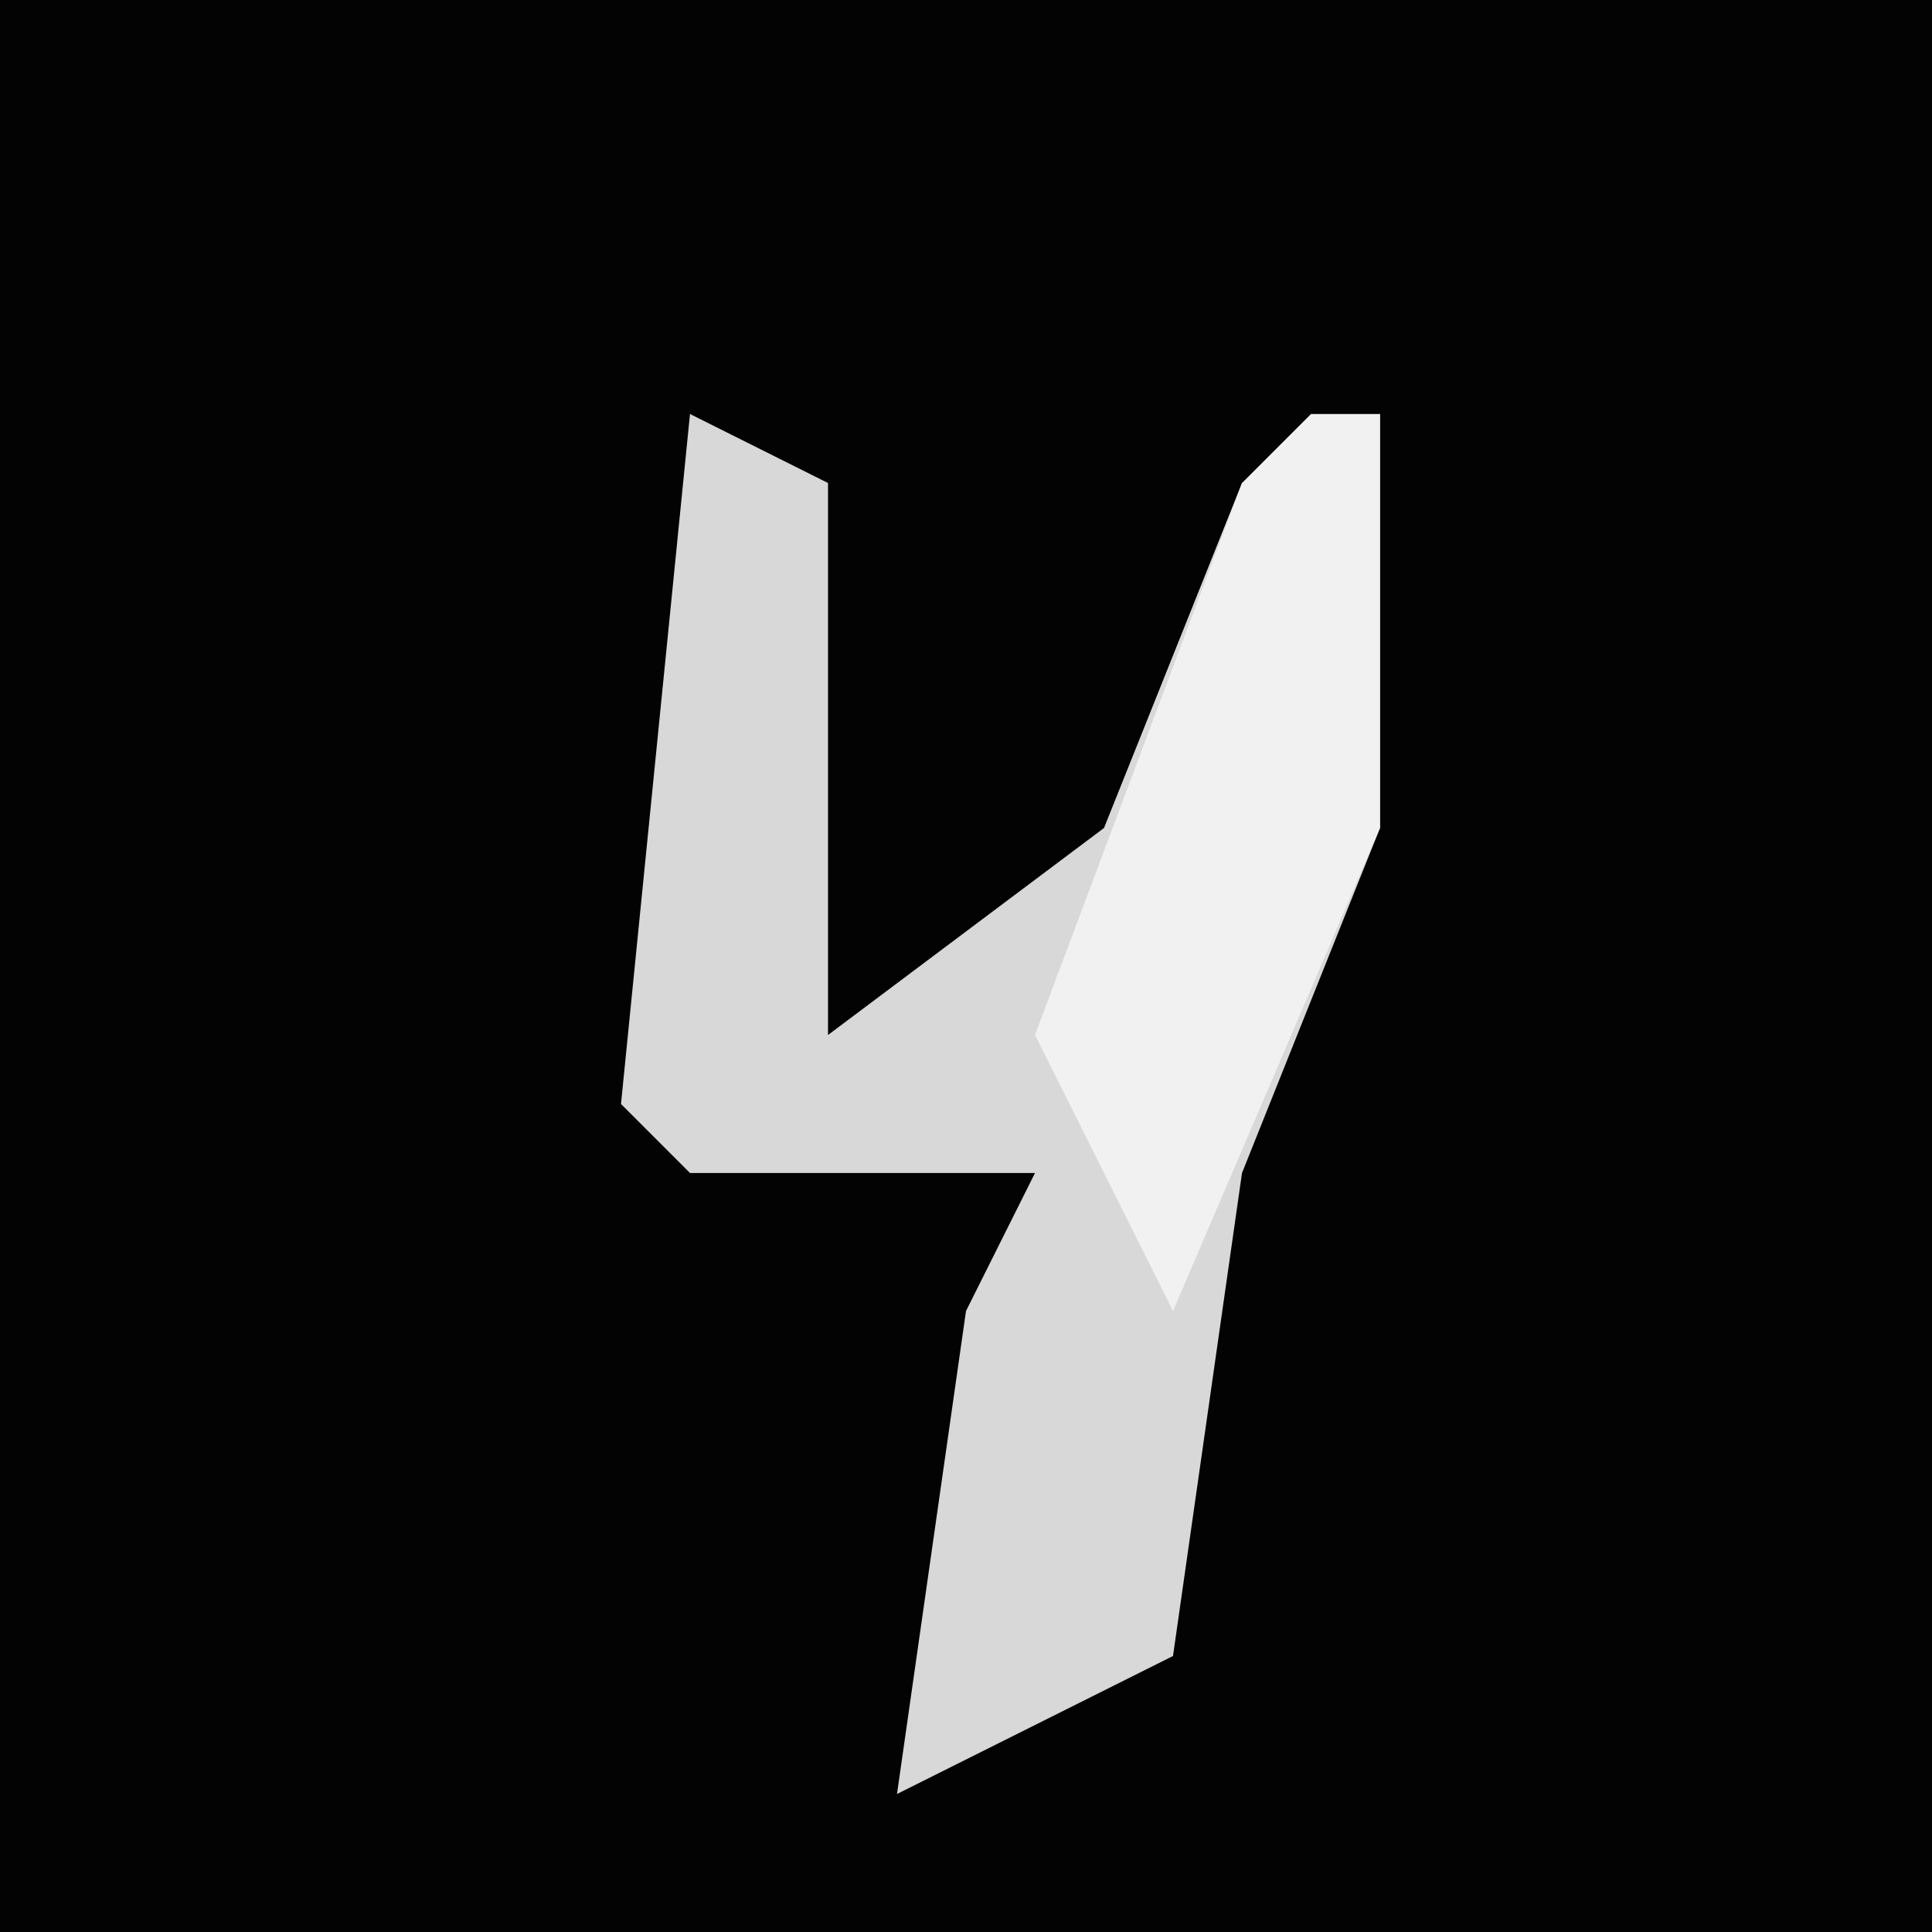 <?xml version="1.0" encoding="UTF-8"?>
<svg version="1.1" xmlns="http://www.w3.org/2000/svg" width="28" height="28">
<path d="M0,0 L28,0 L28,28 L0,28 Z " fill="#030303" transform="translate(0,0)"/>
<path d="M0,0 L2,1 L2,9 L6,6 L8,1 L10,0 L10,6 L8,11 L7,18 L3,20 L4,13 L5,11 L0,11 L-1,10 Z " fill="#D8D8D8" transform="translate(10,6)"/>
<path d="M0,0 L1,0 L1,6 L-2,13 L-4,9 L-1,1 Z " fill="#F1F1F1" transform="translate(19,6)"/>
</svg>
